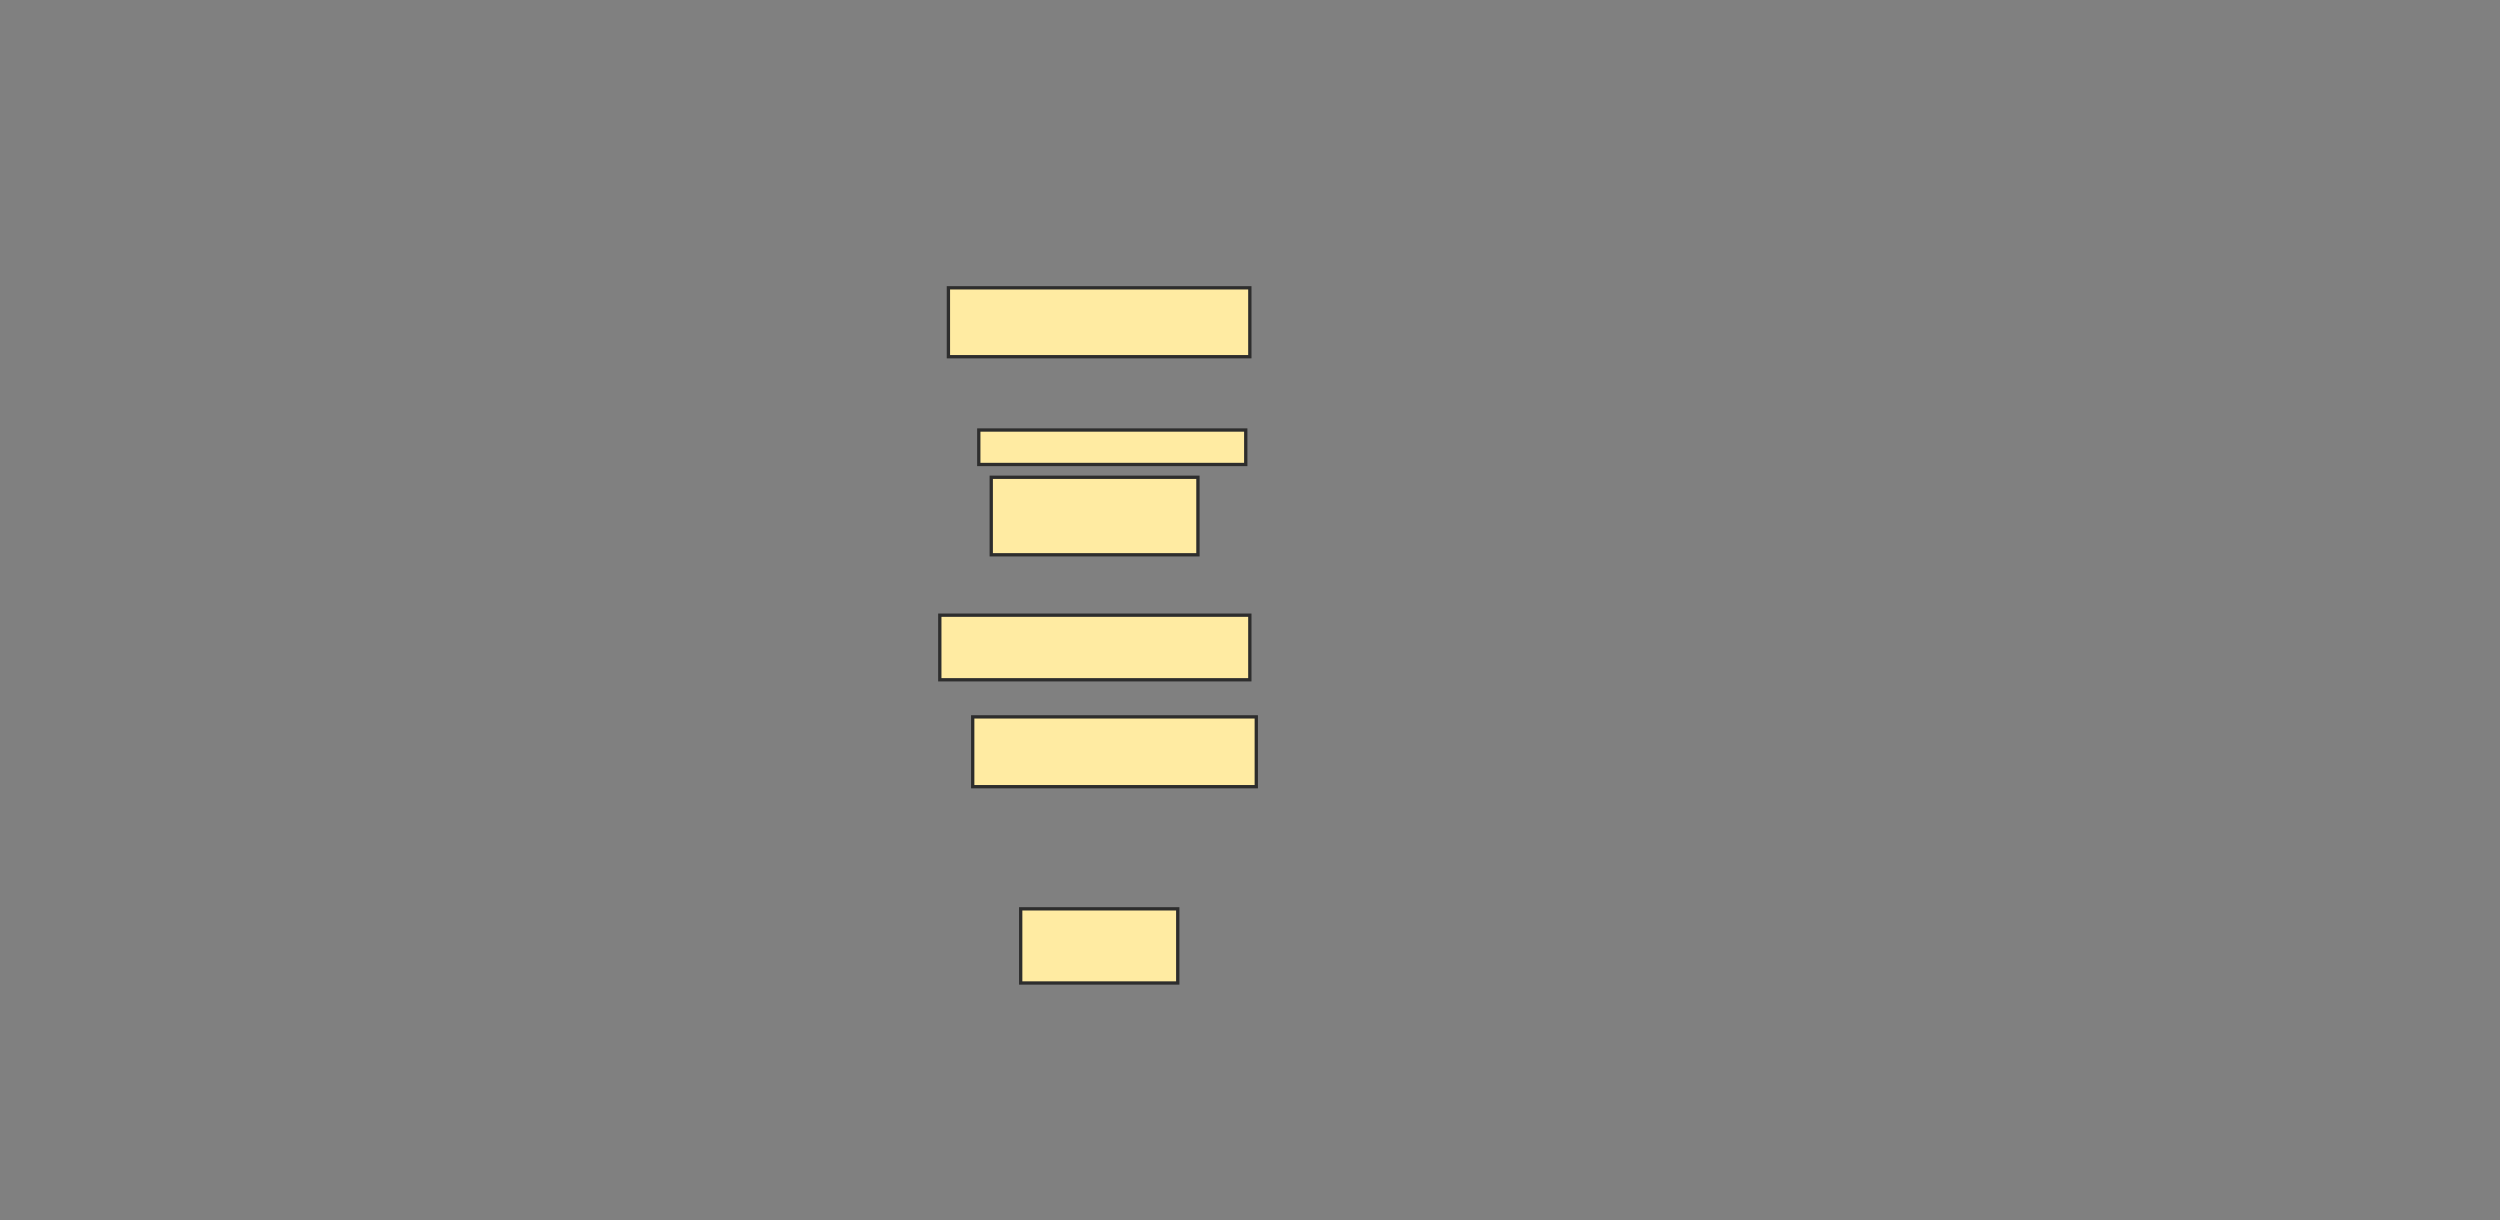 <svg height="368" width="754" xmlns="http://www.w3.org/2000/svg">
 <rect width="100%" height="100%" fill="#808080" stroke="none"/>
 <!-- Created with Image Occlusion Enhanced -->
 <g>
  <title>Labels</title>
 </g>
 <g>
  <title>Masks</title>
  <rect fill="#FFEBA2" height="20.779" id="f60fe89f31084c03b9b950ab8ed1ee43-ao-1" stroke="#2D2D2D" width="90.909" x="286.041" y="86.804"/>
  <rect fill="#FFEBA2" height="10.39" id="f60fe89f31084c03b9b950ab8ed1ee43-ao-2" stroke="#2D2D2D" width="80.519" x="295.2" y="129.696"/>
  <rect fill="#FFEBA2" height="23.377" id="f60fe89f31084c03b9b950ab8ed1ee43-ao-3" stroke="#2D2D2D" width="62.338" x="298.96" y="143.947"/>
  <rect fill="#FFEBA2" height="19.481" id="f60fe89f31084c03b9b950ab8ed1ee43-ao-4" stroke="#2D2D2D" width="93.506" x="283.444" y="185.54"/>
  <rect fill="#FFEBA2" height="21.053" id="f60fe89f31084c03b9b950ab8ed1ee43-ao-5" stroke="#2D2D2D" stroke-dasharray="null" stroke-linecap="null" stroke-linejoin="null" width="85.526" x="293.368" y="216.211"/>
  <rect fill="#FFEBA2" height="22.368" id="f60fe89f31084c03b9b950ab8ed1ee43-ao-6" stroke="#2D2D2D" stroke-dasharray="null" stroke-linecap="null" stroke-linejoin="null" width="47.368" x="307.842" y="274.105"/>
  
  
 </g>
</svg>